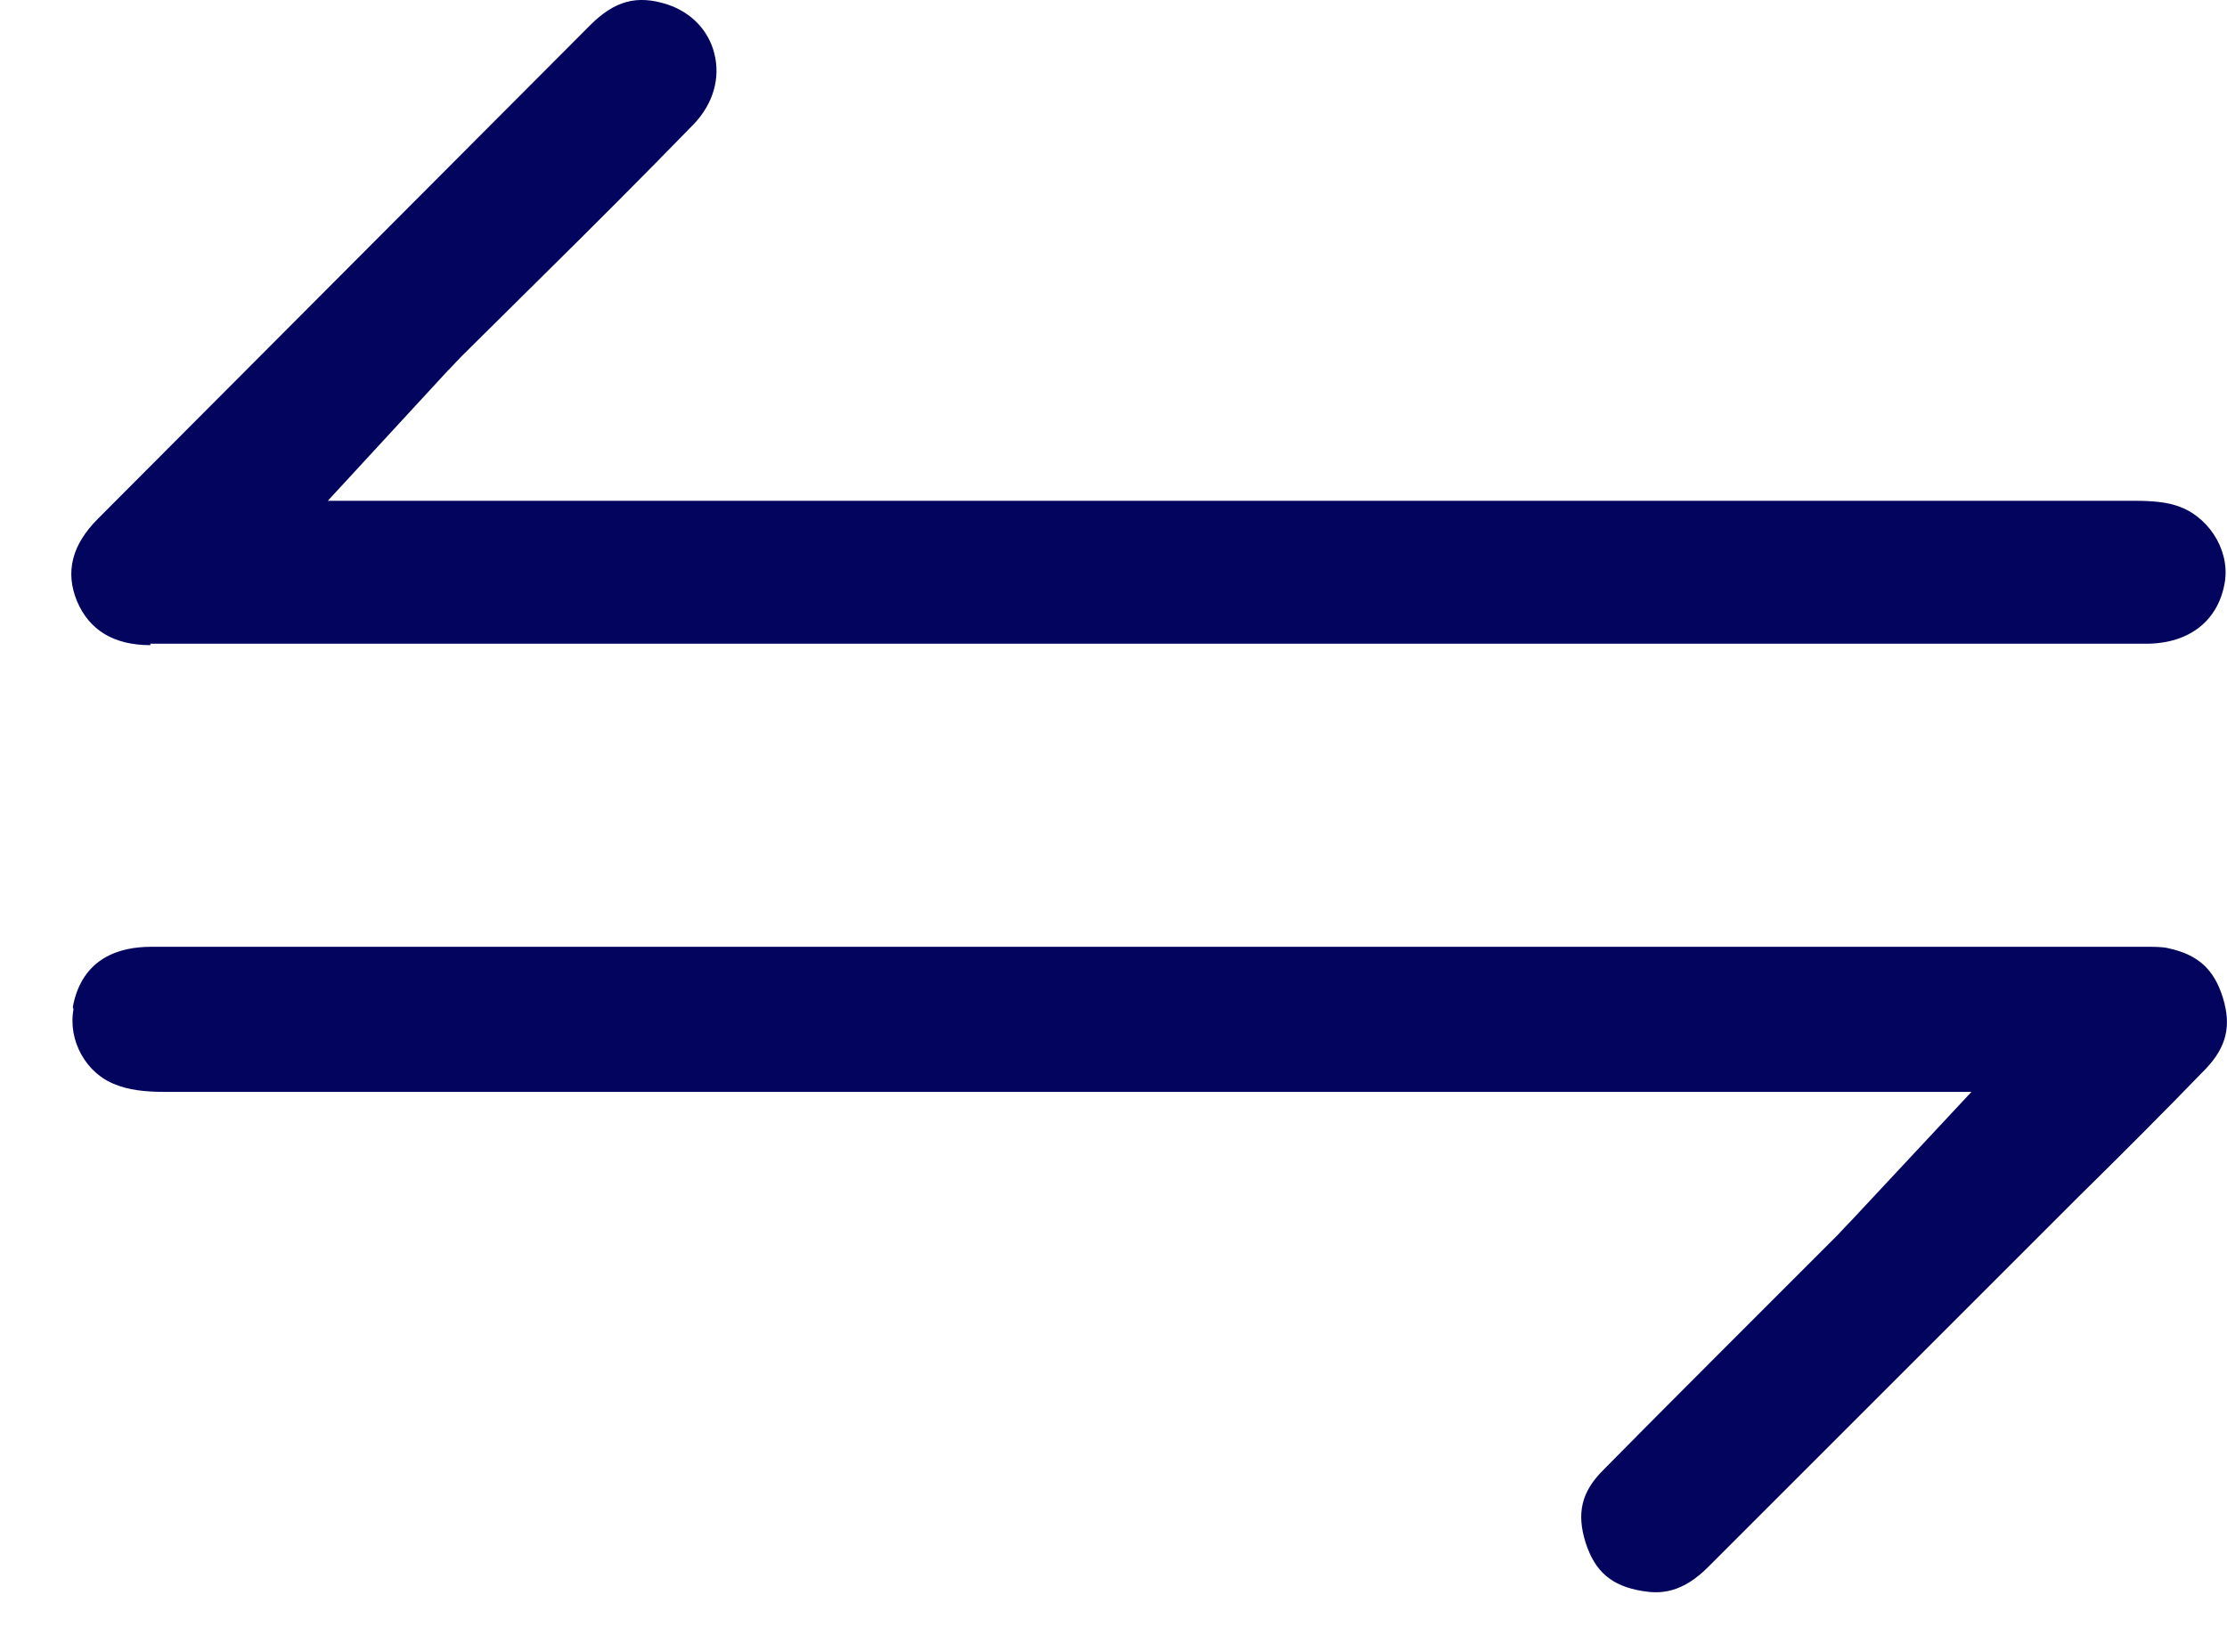 <svg width="31" height="23" viewBox="0 0 31 23" fill="none" xmlns="http://www.w3.org/2000/svg">
<path d="M1.073 8.373C1.243 8.773 1.583 8.983 2.093 8.983V8.963H29.873C30.483 8.963 30.893 8.633 30.973 8.083C31.033 7.633 30.723 7.163 30.273 7.033C30.143 6.993 29.963 6.973 29.723 6.973H4.563L6.213 5.183C6.262 5.134 6.303 5.09 6.339 5.051C6.369 5.019 6.396 4.99 6.423 4.963L7.483 3.913C8.213 3.193 8.943 2.463 9.653 1.733C9.923 1.453 10.033 1.093 9.943 0.743C9.863 0.423 9.623 0.173 9.293 0.063C8.863 -0.077 8.553 0.013 8.213 0.353L1.363 7.223C1.003 7.583 0.903 7.963 1.073 8.373Z" fill="#03045E"/>
<path d="M2.103 13.183C1.683 13.183 1.143 13.323 1.013 14.023L1.023 14.053C0.943 14.493 1.203 14.953 1.613 15.103C1.783 15.173 2.013 15.203 2.273 15.203H27.443L25.763 17.003C25.72 17.046 25.683 17.086 25.648 17.123C25.619 17.155 25.591 17.186 25.563 17.213L24.503 18.273C23.773 19.003 23.043 19.733 22.313 20.473C22.013 20.773 21.943 21.073 22.073 21.483C22.203 21.883 22.433 22.083 22.863 22.153C23.103 22.193 23.413 22.193 23.793 21.803L28.913 16.683C29.523 16.083 30.123 15.483 30.713 14.873C30.993 14.573 31.063 14.283 30.943 13.893C30.823 13.503 30.603 13.293 30.183 13.203C30.113 13.183 29.973 13.183 29.893 13.183H2.103Z" fill="#03045E"/>
</svg>
